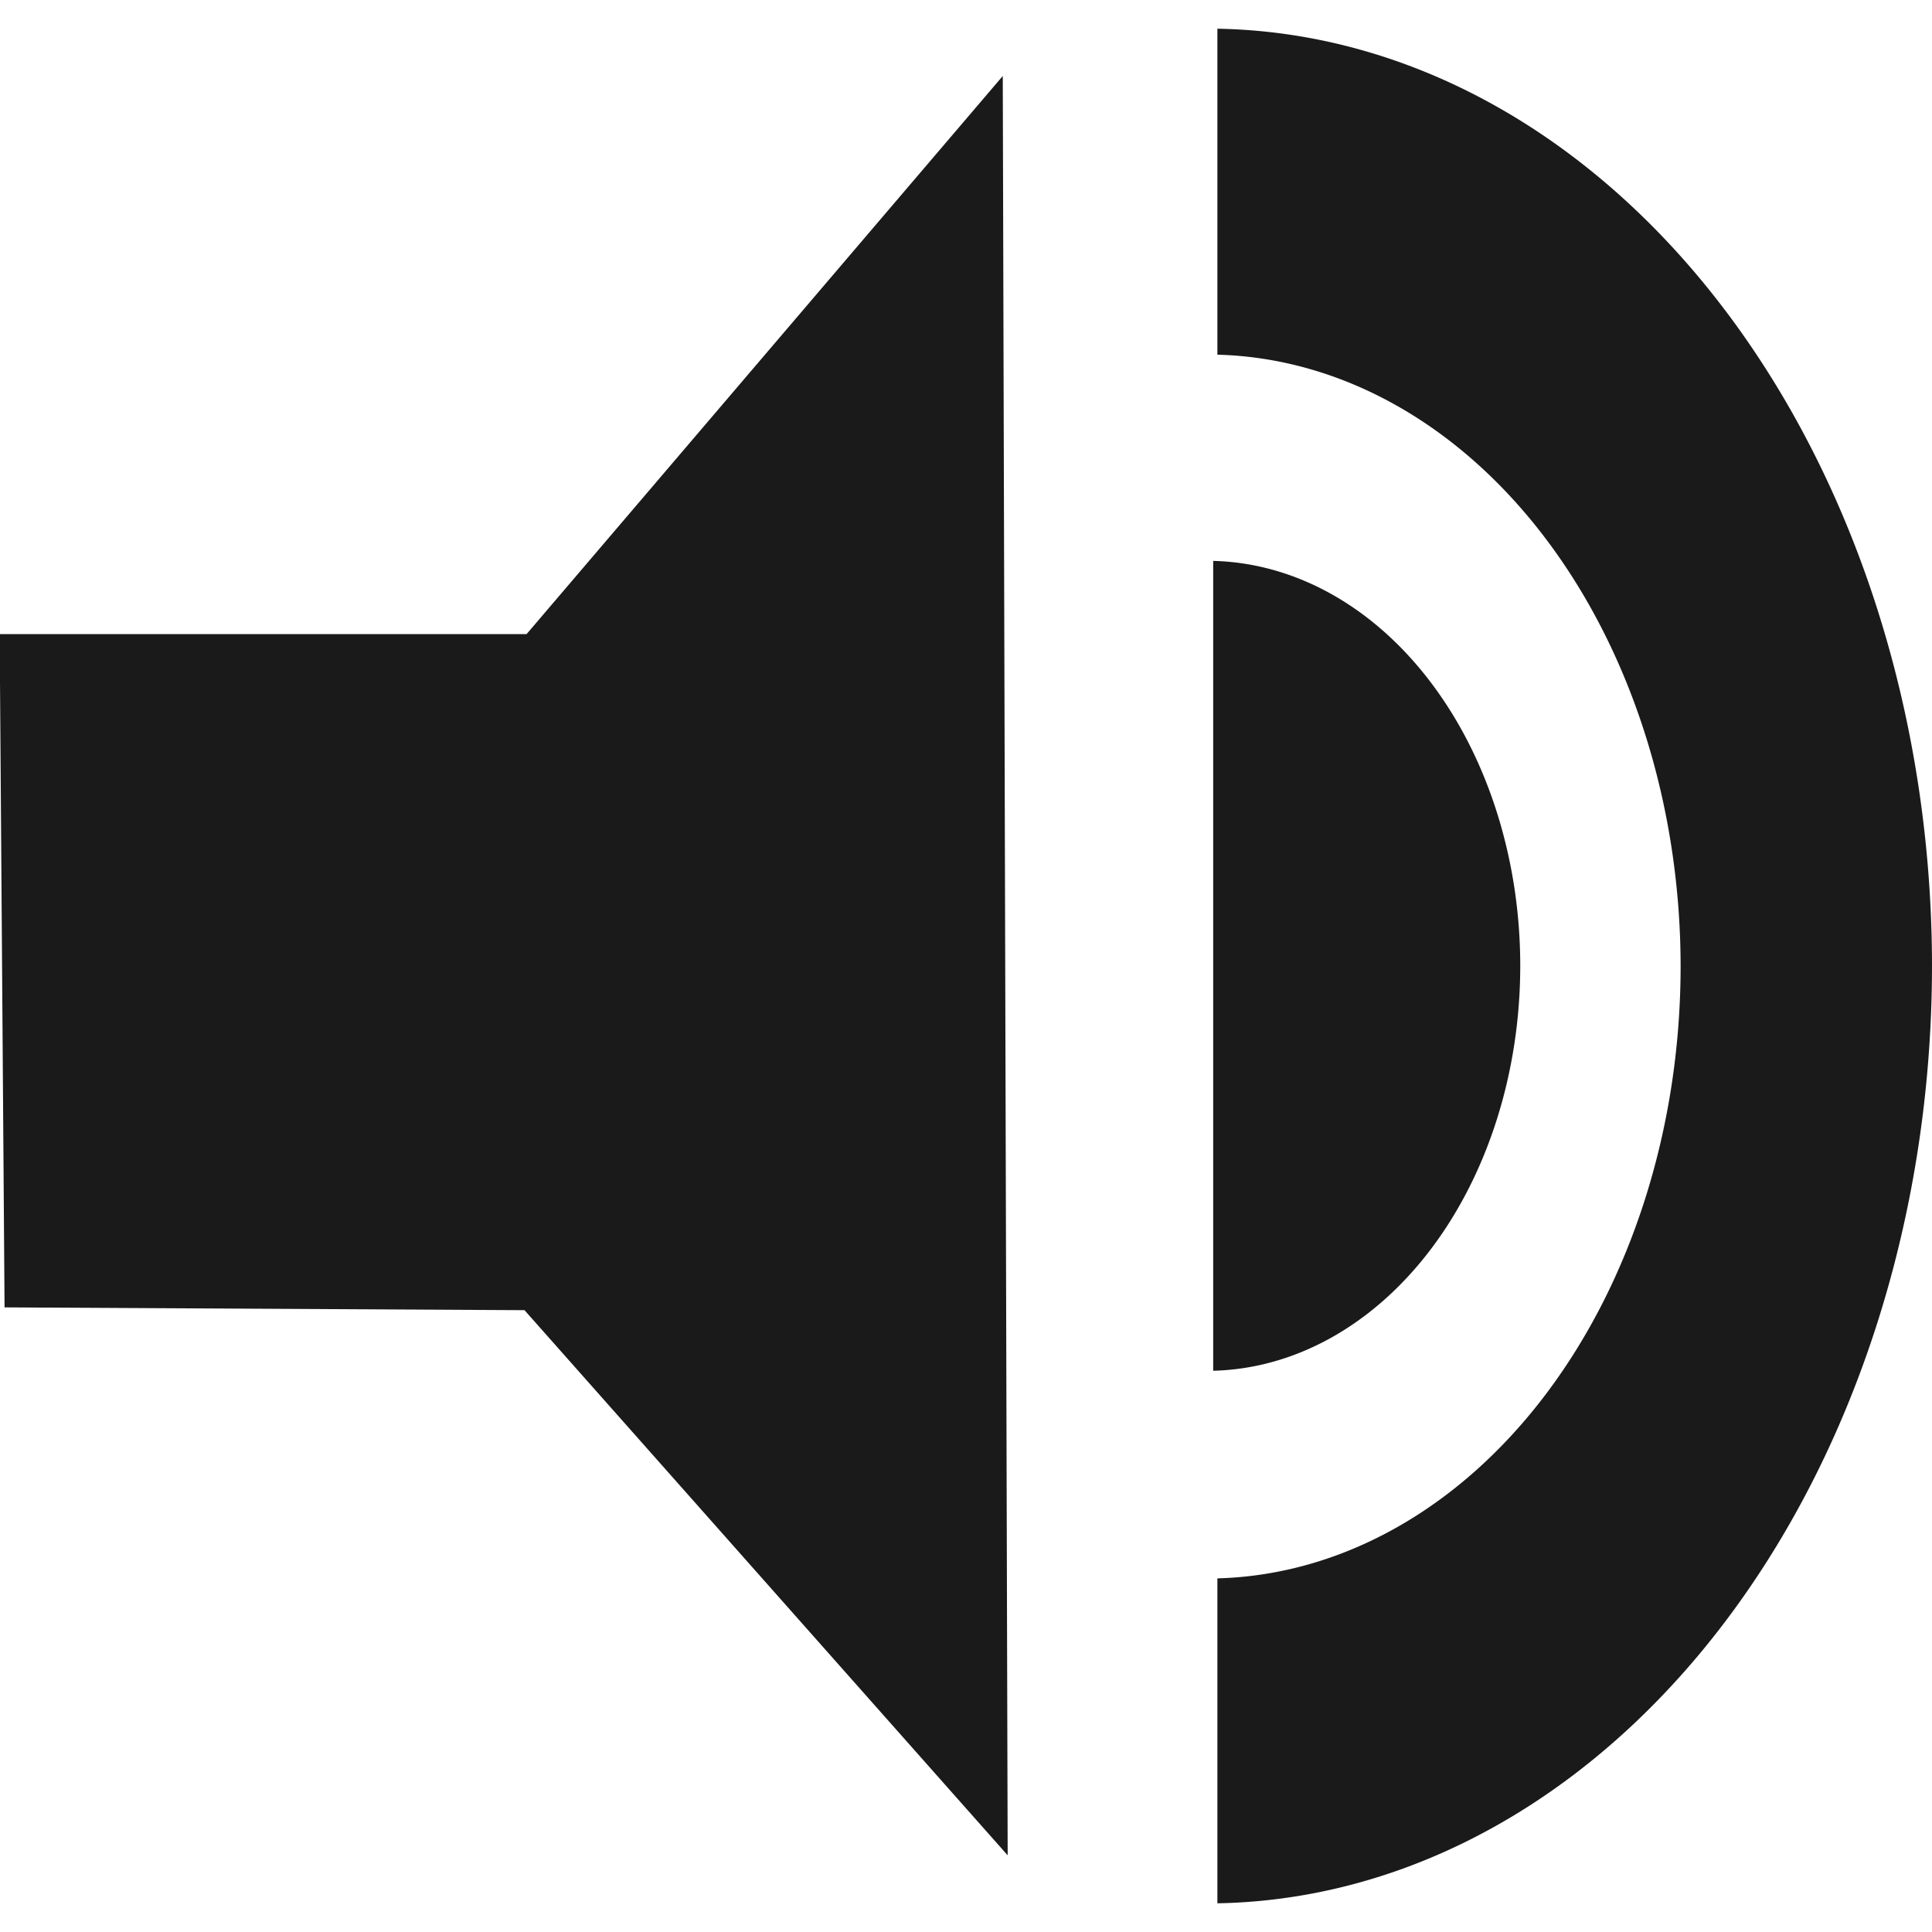 <?xml version="1.0" encoding="UTF-8" standalone="no"?>
<!-- Created with Inkscape (http://www.inkscape.org/) -->

<svg
   width="5.518mm"
   height="5.518mm"
   viewBox="0 0 5.518 5.518"
   version="1.1"
   id="svg1"
   xml:space="preserve"
   inkscape:version="1.4 (86a8ad7, 2024-10-11)"
   sodipodi:docname="speaker.svg"
   xmlns:inkscape="http://www.inkscape.org/namespaces/inkscape"
   xmlns:sodipodi="http://sodipodi.sourceforge.net/DTD/sodipodi-0.dtd"
   xmlns="http://www.w3.org/2000/svg"
   xmlns:svg="http://www.w3.org/2000/svg"><sodipodi:namedview
     id="namedview1"
     pagecolor="#ffffff"
     bordercolor="#000000"
     borderopacity="0.25"
     inkscape:showpageshadow="2"
     inkscape:pageopacity="0.0"
     inkscape:pagecheckerboard="0"
     inkscape:deskcolor="#d1d1d1"
     inkscape:document-units="mm"
     showguides="true"
     showgrid="true"
     inkscape:zoom="16.408369"
     inkscape:cx="12.859291"
     inkscape:cy="9.8730104"
     inkscape:window-width="1920"
     inkscape:window-height="1009"
     inkscape:window-x="-8"
     inkscape:window-y="-8"
     inkscape:window-maximized="1"
     inkscape:current-layer="layer1"><sodipodi:guide
       position="2.887,5.48"
       orientation="1,0"
       id="guide1"
       inkscape:locked="false" /><sodipodi:guide
       position="1.485,5.104"
       orientation="1,0"
       id="guide2"
       inkscape:locked="false" /><sodipodi:guide
       position="0.048,5.07"
       orientation="1,0"
       id="guide3"
       inkscape:locked="false" /><inkscape:grid
       id="grid3"
       units="mm"
       originx="-95.102"
       originy="-119.301"
       spacingx="1"
       spacingy="1"
       empcolor="#0099e5"
       empopacity="0.302"
       color="#0099e5"
       opacity="0.149"
       empspacing="5"
       enabled="true"
       visible="true" /><sodipodi:guide
       position="7.813,3.736"
       orientation="1,0"
       id="guide4"
       inkscape:locked="false" /></sodipodi:namedview><defs
     id="defs1" /><g
     inkscape:label="Layer 1"
     inkscape:groupmode="layer"
     id="layer1"
     transform="translate(-95.102,-119.301)"><path
       id="path1"
       style="fill:#1a1a1a;stroke-width:1.058"
       d="m 97.966,119.518 0.014,5.082 -1.38,-1.557 -1.485,-0.008 -0.014,-1.923 h 1.505 z"
       sodipodi:nodetypes="ccccccc" /><g
       id="g4"
       transform="translate(-4.336,0.115)"
       style="fill:#1a1a1a"><path
         id="path3"
         style="fill:#1a1a1a;stroke-width:1.065"
         d="m 102.915,119.268 v 0.931 a 1.351,1.749 0 0 1 1.323,1.746 1.351,1.749 0 0 1 -1.323,1.749 v 0.928 a 2.069,2.679 0 0 0 2.041,-2.677 2.069,2.679 0 0 0 -2.041,-2.677 z" /><path
         id="path3-5"
         style="fill:#1a1a1a;stroke-width:0.46"
         d="m 102.903,120.788 v 2.313 a 0.894,1.157 0 0 0 0.877,-1.156 0.894,1.157 0 0 0 -0.877,-1.157 z" /></g></g></svg>
